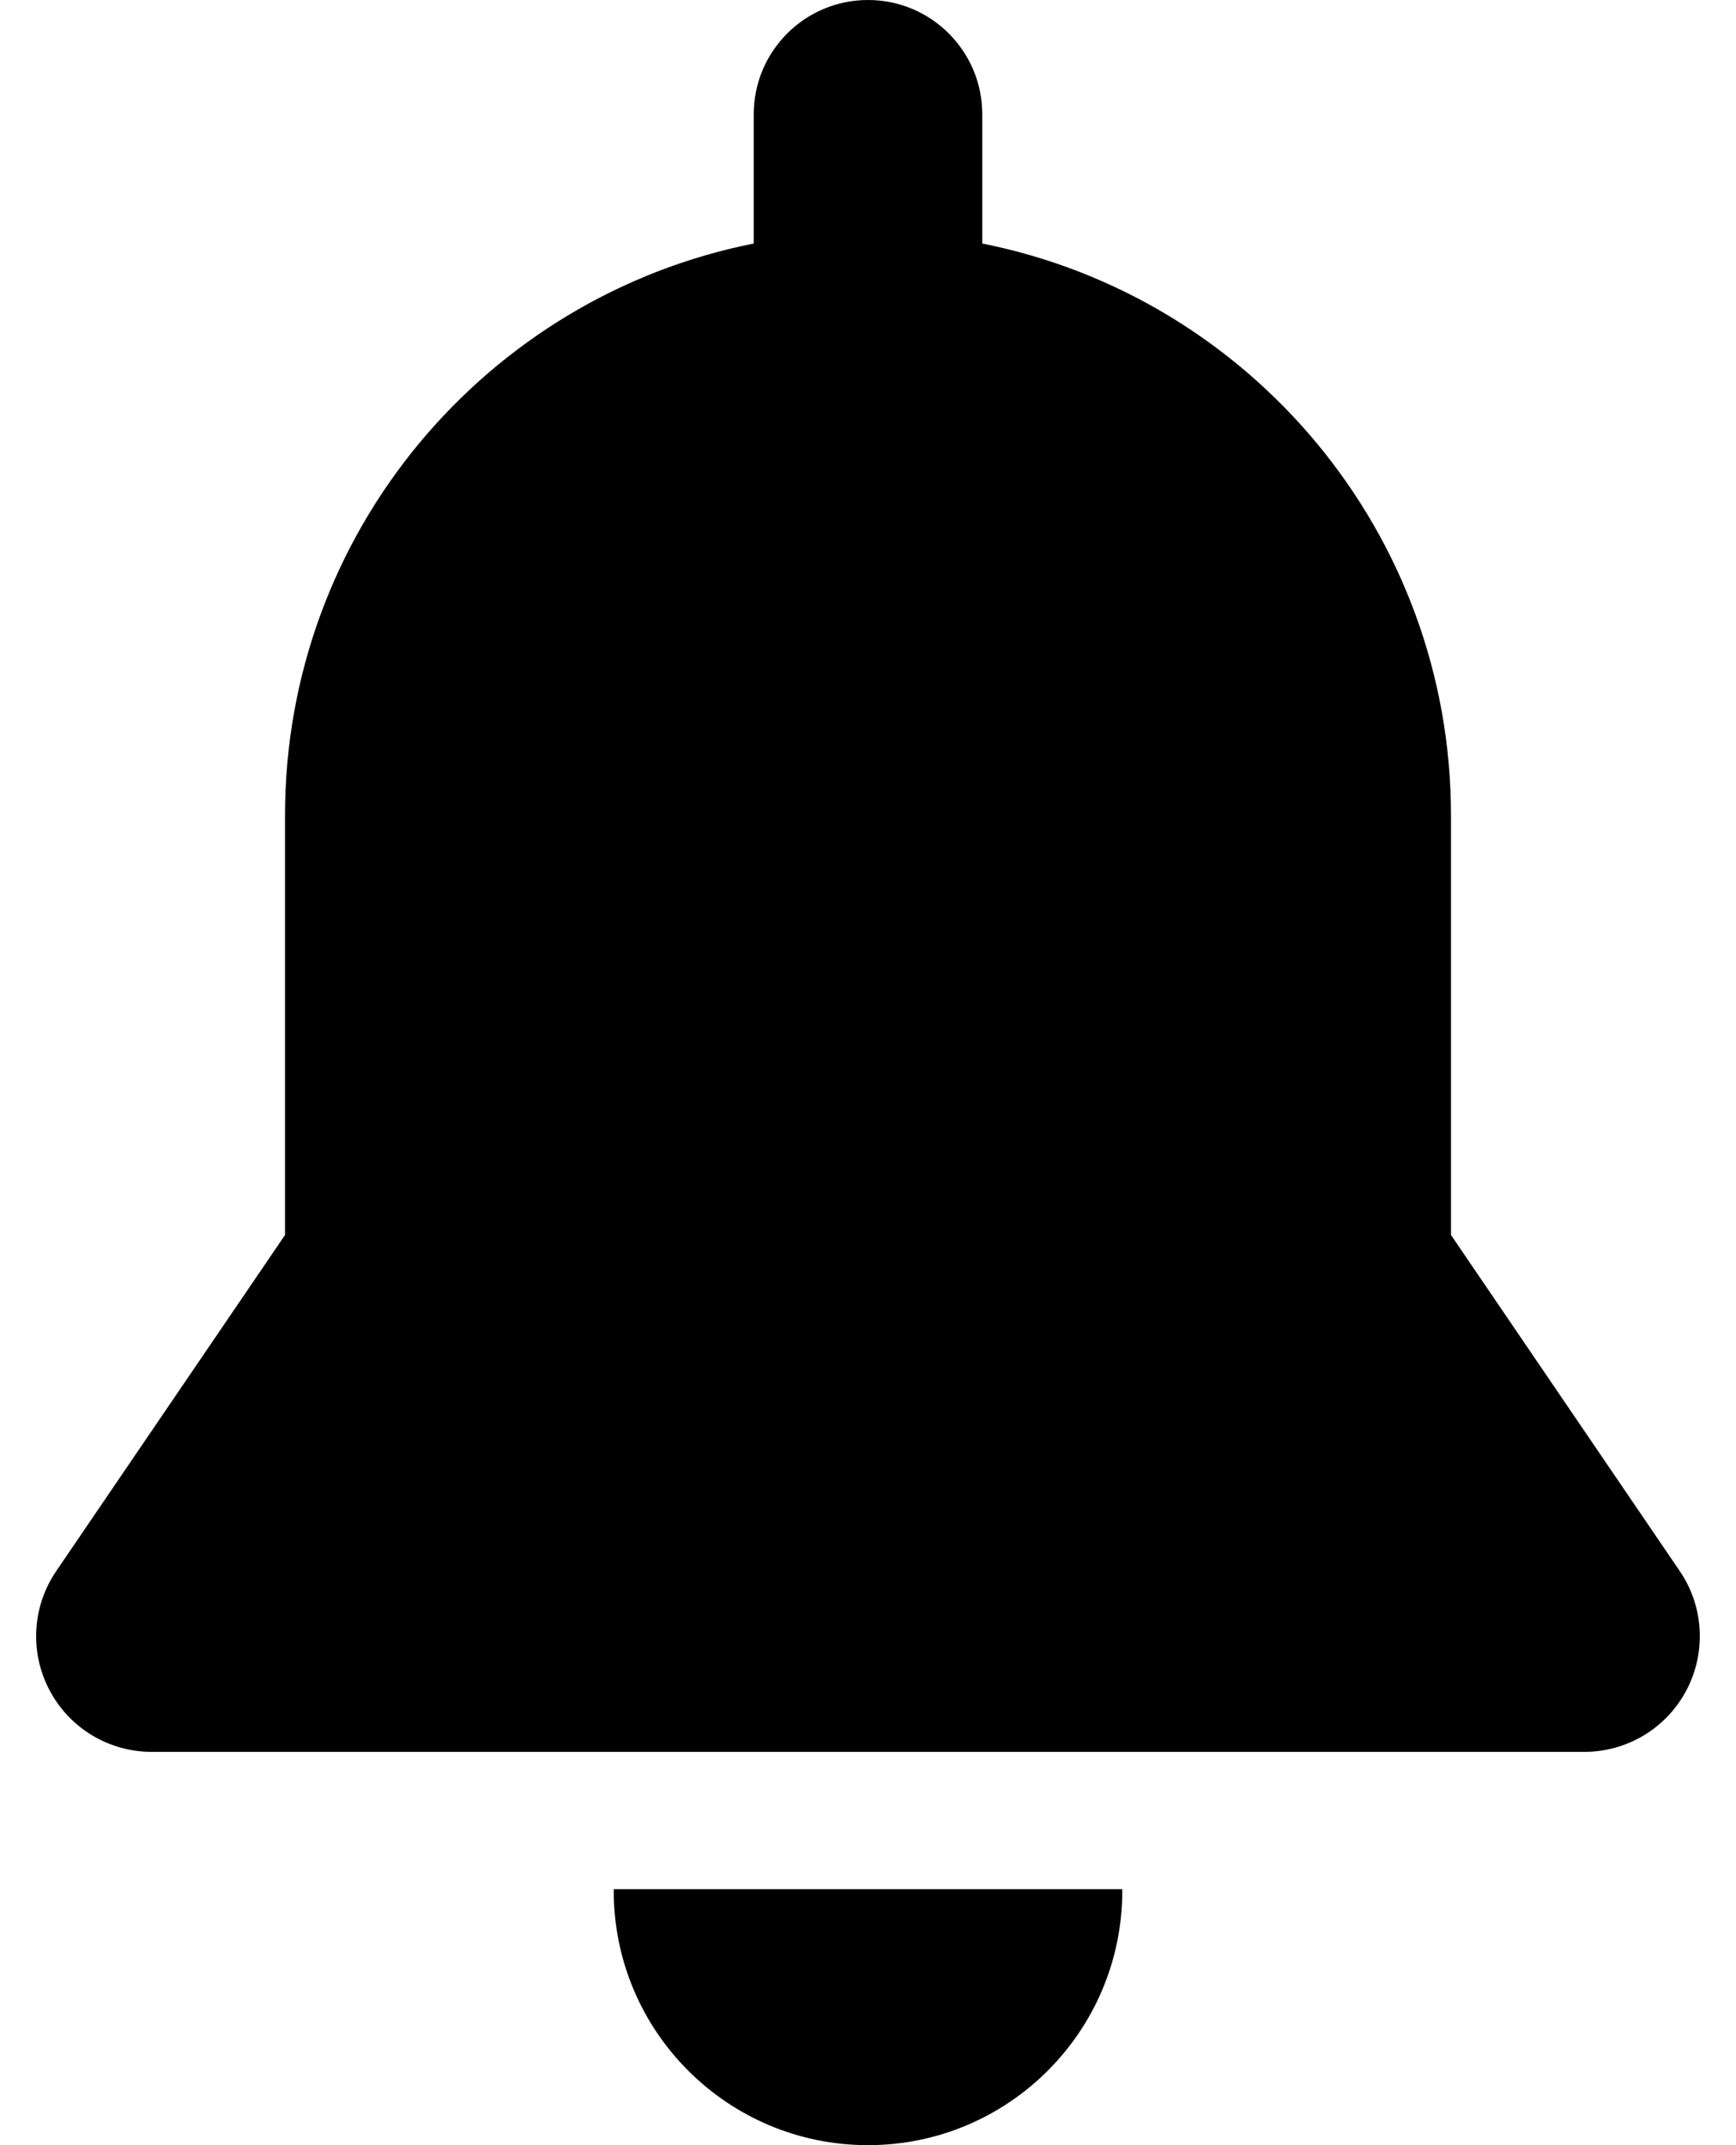 <svg width="17" height="21" viewBox="0 0 17 21" fill="none" xmlns="http://www.w3.org/2000/svg">
<path d="M6.011 18.494C6.011 18.499 6.01 18.505 6.01 18.51C6.01 19.885 7.125 21 8.5 21C9.875 21 10.99 19.885 10.99 18.51C10.99 18.505 10.989 18.499 10.989 18.494H6.011Z" fill="black"/>
<path d="M16.45 15.381L14.209 12.09C14.209 11.082 14.209 8.62 14.209 7.983C14.209 5.213 12.236 2.904 9.619 2.384V1.119C9.619 0.501 9.118 0 8.5 0C7.882 0 7.381 0.501 7.381 1.119V2.384C4.764 2.904 2.791 5.213 2.791 7.983C2.791 9.067 2.791 11.461 2.791 12.09L0.55 15.381C0.314 15.728 0.289 16.177 0.486 16.548C0.682 16.919 1.067 17.15 1.486 17.15H15.514C15.933 17.15 16.318 16.919 16.514 16.548C16.71 16.177 16.686 15.728 16.45 15.381Z" fill="black"/>
</svg>
